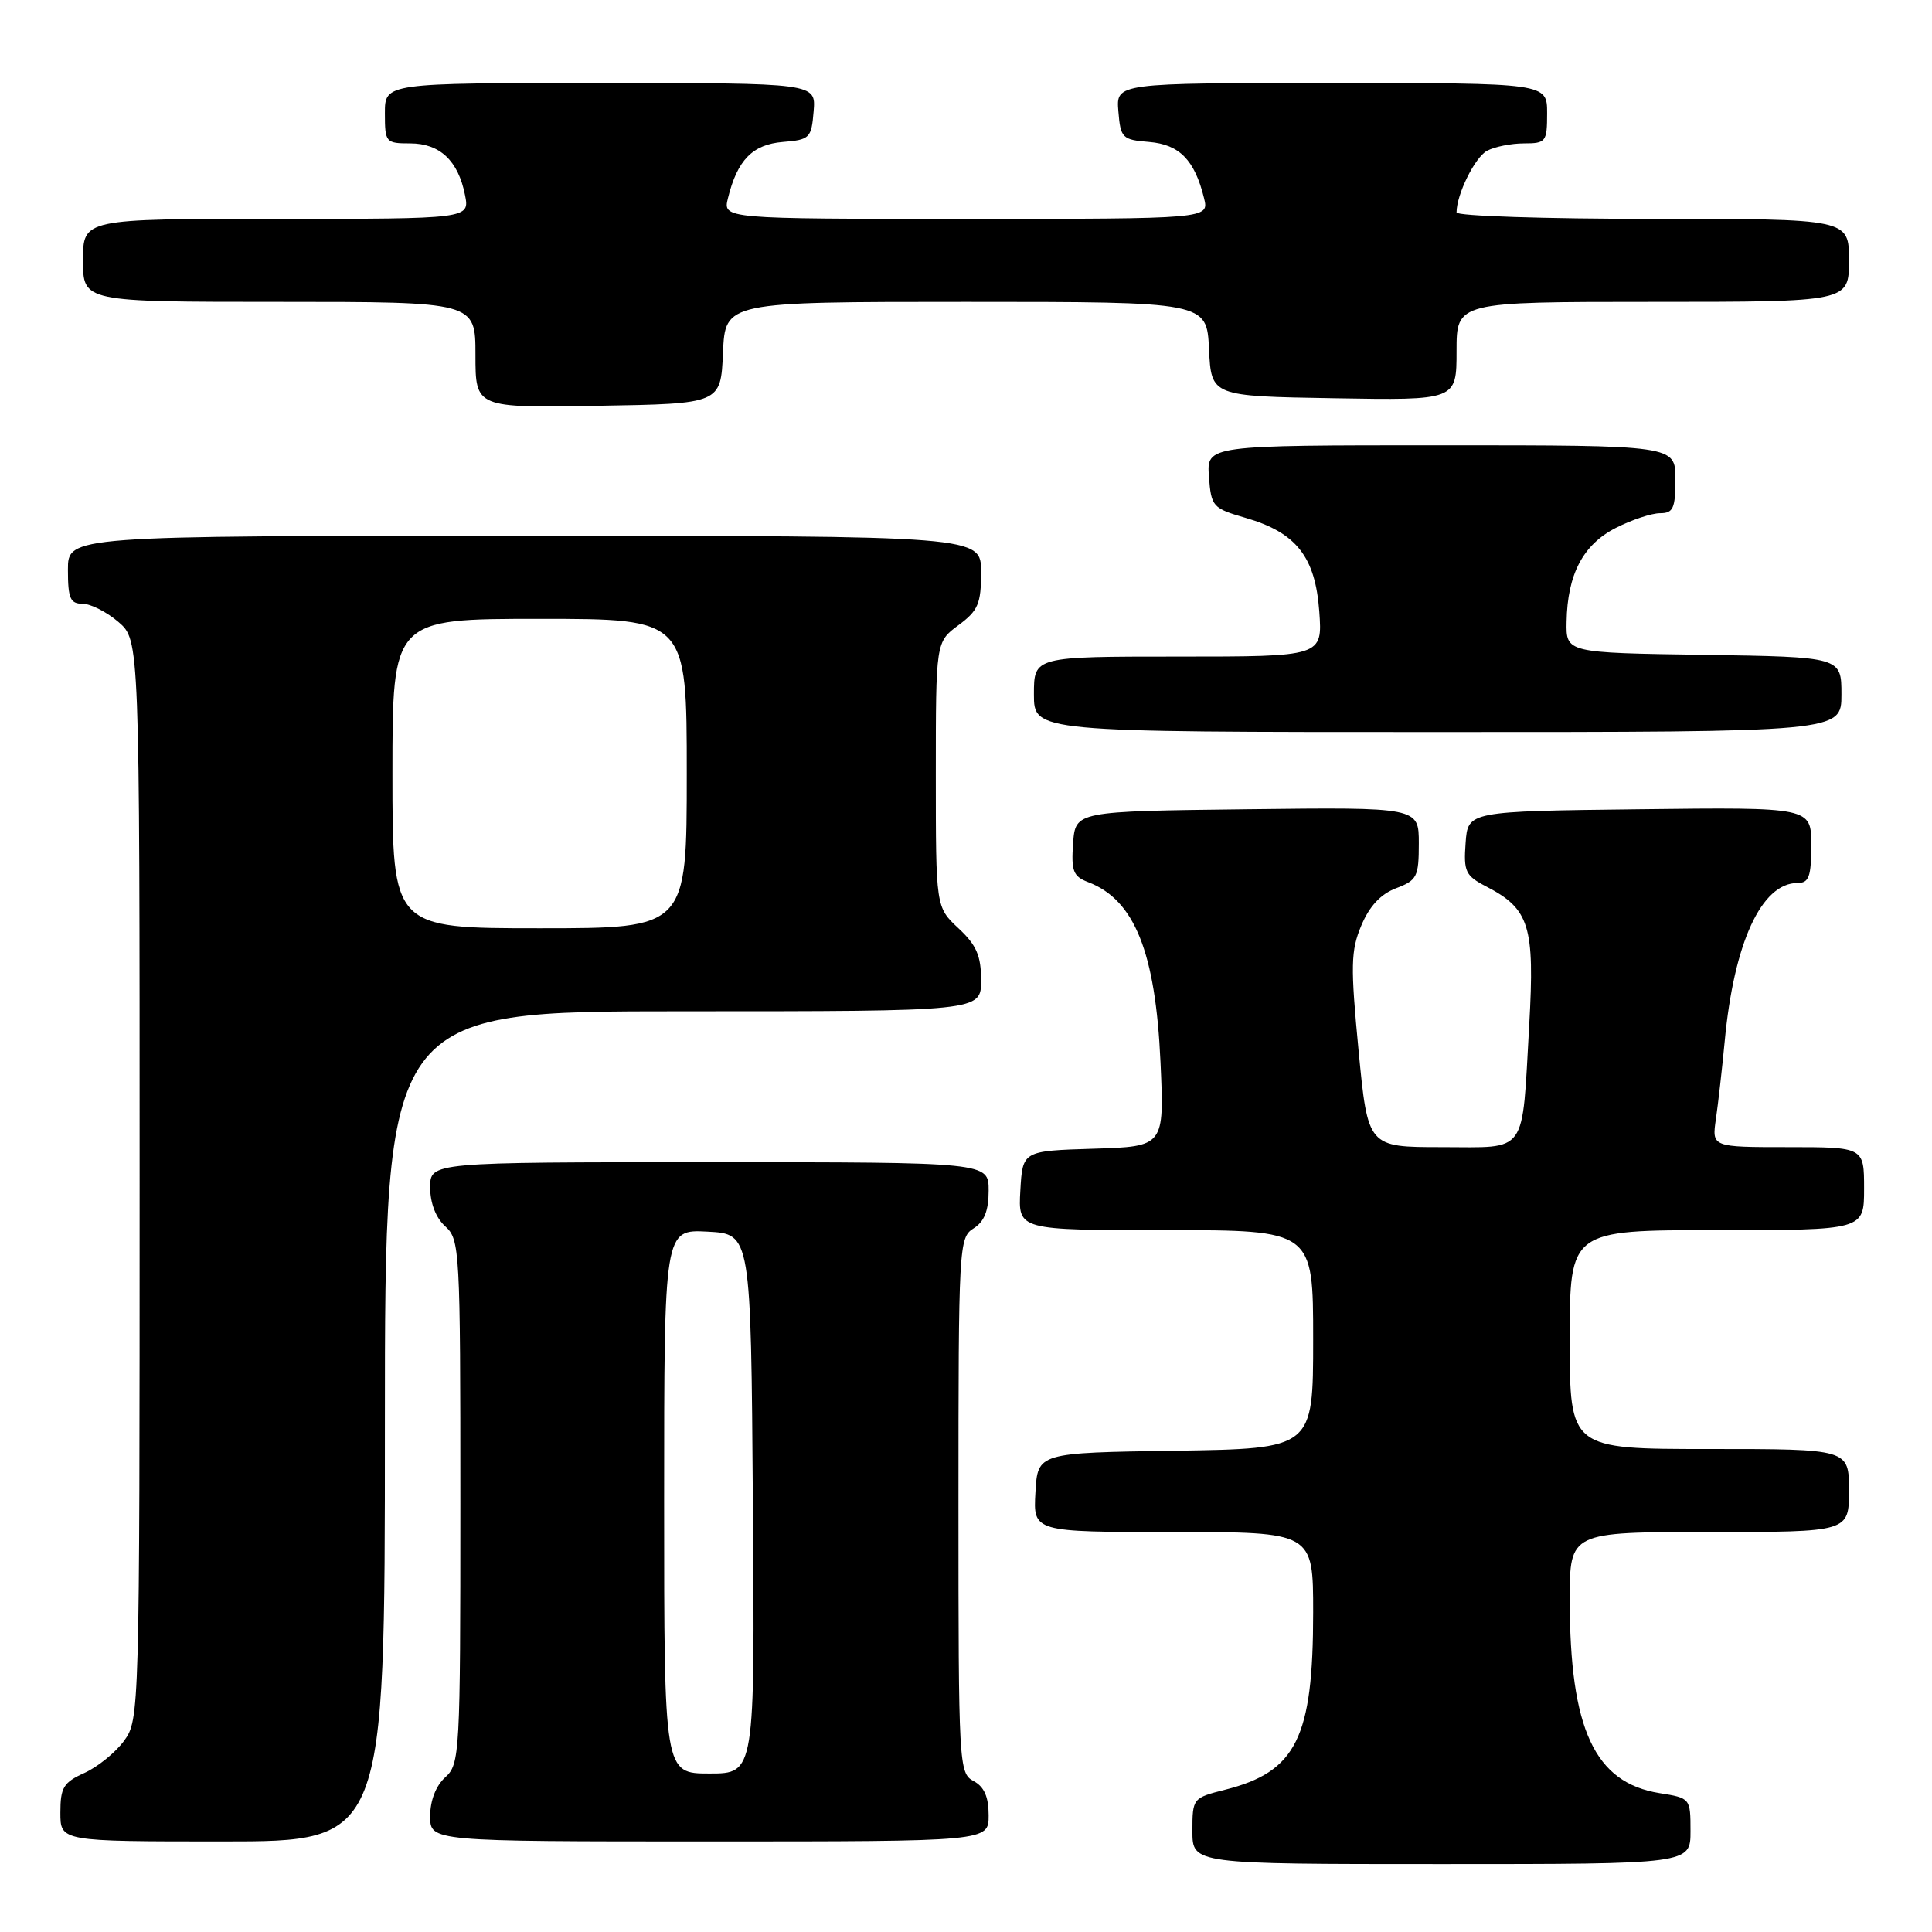 <?xml version="1.0" encoding="UTF-8" standalone="no"?>
<!DOCTYPE svg PUBLIC "-//W3C//DTD SVG 1.1//EN" "http://www.w3.org/Graphics/SVG/1.1/DTD/svg11.dtd" >
<svg xmlns="http://www.w3.org/2000/svg" xmlns:xlink="http://www.w3.org/1999/xlink" version="1.1" viewBox="0 0 256 256">
 <g >
 <path fill="currentColor"
d=" M 224.00 242.63 C 224.00 238.28 223.98 238.25 219.89 237.60 C 211.29 236.22 208.00 229.13 208.00 211.95 C 208.00 203.00 208.00 203.00 226.50 203.00 C 245.00 203.00 245.00 203.00 245.00 197.50 C 245.00 192.00 245.00 192.00 226.50 192.00 C 208.00 192.00 208.00 192.00 208.00 177.50 C 208.00 163.00 208.00 163.00 227.50 163.00 C 247.00 163.00 247.00 163.00 247.00 157.50 C 247.00 152.00 247.00 152.00 236.91 152.00 C 226.82 152.00 226.82 152.00 227.37 148.25 C 227.67 146.19 228.19 141.57 228.53 138.00 C 229.75 124.93 233.40 117.00 238.19 117.00 C 239.70 117.00 240.00 116.16 240.00 111.98 C 240.00 106.96 240.00 106.96 217.25 107.23 C 194.50 107.50 194.50 107.50 194.20 111.70 C 193.92 115.49 194.18 116.04 196.94 117.47 C 202.67 120.43 203.37 122.70 202.63 135.80 C 201.63 153.28 202.55 152.00 191.01 152.00 C 181.25 152.00 181.25 152.00 180.02 139.22 C 178.94 127.96 178.98 125.98 180.38 122.64 C 181.45 120.08 182.95 118.47 184.98 117.70 C 187.76 116.65 188.00 116.18 188.00 111.76 C 188.00 106.96 188.00 106.96 165.25 107.23 C 142.50 107.50 142.50 107.50 142.19 111.75 C 141.93 115.42 142.20 116.13 144.19 116.89 C 150.33 119.23 153.11 126.16 153.77 140.71 C 154.28 151.92 154.28 151.92 144.89 152.21 C 135.50 152.50 135.50 152.50 135.20 157.75 C 134.90 163.00 134.90 163.00 154.45 163.00 C 174.00 163.00 174.00 163.00 174.00 177.48 C 174.00 191.95 174.00 191.95 155.75 192.23 C 137.50 192.50 137.50 192.50 137.20 197.75 C 136.90 203.00 136.90 203.00 155.45 203.00 C 174.00 203.00 174.00 203.00 174.00 213.63 C 174.00 230.28 171.77 234.77 162.33 237.15 C 158.05 238.23 158.00 238.29 158.00 242.62 C 158.00 247.00 158.00 247.00 191.00 247.00 C 224.00 247.00 224.00 247.00 224.00 242.63 Z  M 51.00 189.00 C 51.00 134.00 51.00 134.00 90.50 134.00 C 130.00 134.00 130.00 134.00 130.00 129.90 C 130.00 126.64 129.39 125.23 127.00 123.00 C 124.00 120.20 124.00 120.20 124.00 102.63 C 124.00 85.06 124.00 85.06 127.00 82.84 C 129.61 80.91 130.00 80.00 130.00 75.81 C 130.00 71.00 130.00 71.00 69.50 71.00 C 9.00 71.00 9.00 71.00 9.00 75.50 C 9.00 79.29 9.31 80.00 10.94 80.00 C 12.01 80.00 14.15 81.09 15.69 82.41 C 18.50 84.83 18.50 84.83 18.50 156.34 C 18.50 227.10 18.48 227.88 16.43 230.68 C 15.29 232.23 12.93 234.14 11.18 234.93 C 8.41 236.18 8.00 236.86 8.00 240.18 C 8.00 244.00 8.00 244.00 29.50 244.00 C 51.00 244.00 51.00 244.00 51.00 189.00 Z  M 131.00 240.54 C 131.00 238.09 130.41 236.75 129.00 236.00 C 127.06 234.96 127.00 233.91 127.00 199.47 C 127.00 165.10 127.06 163.98 129.00 162.77 C 130.42 161.88 131.00 160.44 131.00 157.76 C 131.00 154.00 131.00 154.00 94.00 154.00 C 57.00 154.00 57.00 154.00 57.00 157.35 C 57.00 159.42 57.76 161.38 59.00 162.50 C 60.93 164.24 61.00 165.58 61.00 199.00 C 61.00 232.42 60.93 233.76 59.00 235.50 C 57.76 236.62 57.00 238.58 57.00 240.65 C 57.00 244.00 57.00 244.00 94.00 244.00 C 131.00 244.00 131.00 244.00 131.00 240.54 Z  M 244.00 92.02 C 244.00 87.05 244.00 87.05 225.75 86.77 C 207.50 86.50 207.50 86.50 207.58 82.37 C 207.69 76.10 209.76 72.16 214.10 69.95 C 216.20 68.88 218.84 68.00 219.96 68.00 C 221.71 68.00 222.00 67.36 222.00 63.50 C 222.00 59.00 222.00 59.00 190.94 59.00 C 159.89 59.00 159.89 59.00 160.19 63.15 C 160.49 67.14 160.68 67.35 165.05 68.62 C 171.77 70.57 174.28 73.76 174.81 81.01 C 175.24 87.00 175.24 87.00 156.12 87.00 C 137.00 87.00 137.00 87.00 137.00 92.00 C 137.00 97.00 137.00 97.00 190.50 97.00 C 244.00 97.00 244.00 97.00 244.00 92.02 Z  M 95.80 46.75 C 96.09 40.00 96.09 40.00 128.00 40.00 C 159.90 40.00 159.90 40.00 160.20 46.25 C 160.50 52.50 160.50 52.50 176.75 52.77 C 193.00 53.05 193.00 53.05 193.00 46.52 C 193.00 40.00 193.00 40.00 219.00 40.00 C 245.00 40.00 245.00 40.00 245.00 34.50 C 245.00 29.00 245.00 29.00 219.00 29.00 C 204.70 29.00 193.00 28.62 193.00 28.15 C 193.00 25.76 195.43 20.84 197.04 19.98 C 198.05 19.44 200.25 19.00 201.93 19.00 C 204.84 19.00 205.00 18.80 205.00 15.00 C 205.00 11.00 205.00 11.00 176.44 11.00 C 147.88 11.00 147.88 11.00 148.19 14.75 C 148.48 18.30 148.70 18.52 152.27 18.81 C 156.28 19.14 158.30 21.20 159.54 26.25 C 160.22 29.00 160.22 29.00 128.00 29.00 C 95.78 29.00 95.78 29.00 96.46 26.25 C 97.70 21.20 99.72 19.14 103.73 18.81 C 107.30 18.52 107.52 18.30 107.81 14.75 C 108.12 11.00 108.12 11.00 79.56 11.00 C 51.00 11.00 51.00 11.00 51.00 15.00 C 51.00 18.87 51.11 19.00 54.35 19.00 C 58.27 19.00 60.71 21.28 61.61 25.82 C 62.25 29.00 62.25 29.00 36.62 29.00 C 11.00 29.00 11.00 29.00 11.00 34.50 C 11.00 40.00 11.00 40.00 37.00 40.00 C 63.00 40.00 63.00 40.00 63.00 47.02 C 63.00 54.05 63.00 54.05 79.25 53.77 C 95.50 53.50 95.50 53.50 95.80 46.75 Z  M 52.00 102.50 C 52.00 82.00 52.00 82.00 71.50 82.00 C 91.00 82.00 91.00 82.00 91.00 102.50 C 91.00 123.00 91.00 123.00 71.50 123.00 C 52.00 123.00 52.00 123.00 52.00 102.50 Z  M 88.00 198.95 C 88.00 162.90 88.00 162.90 93.75 163.20 C 99.50 163.50 99.50 163.50 99.76 199.25 C 100.03 235.00 100.03 235.00 94.01 235.00 C 88.00 235.00 88.00 235.00 88.00 198.95 Z "/>
</g>
</svg>